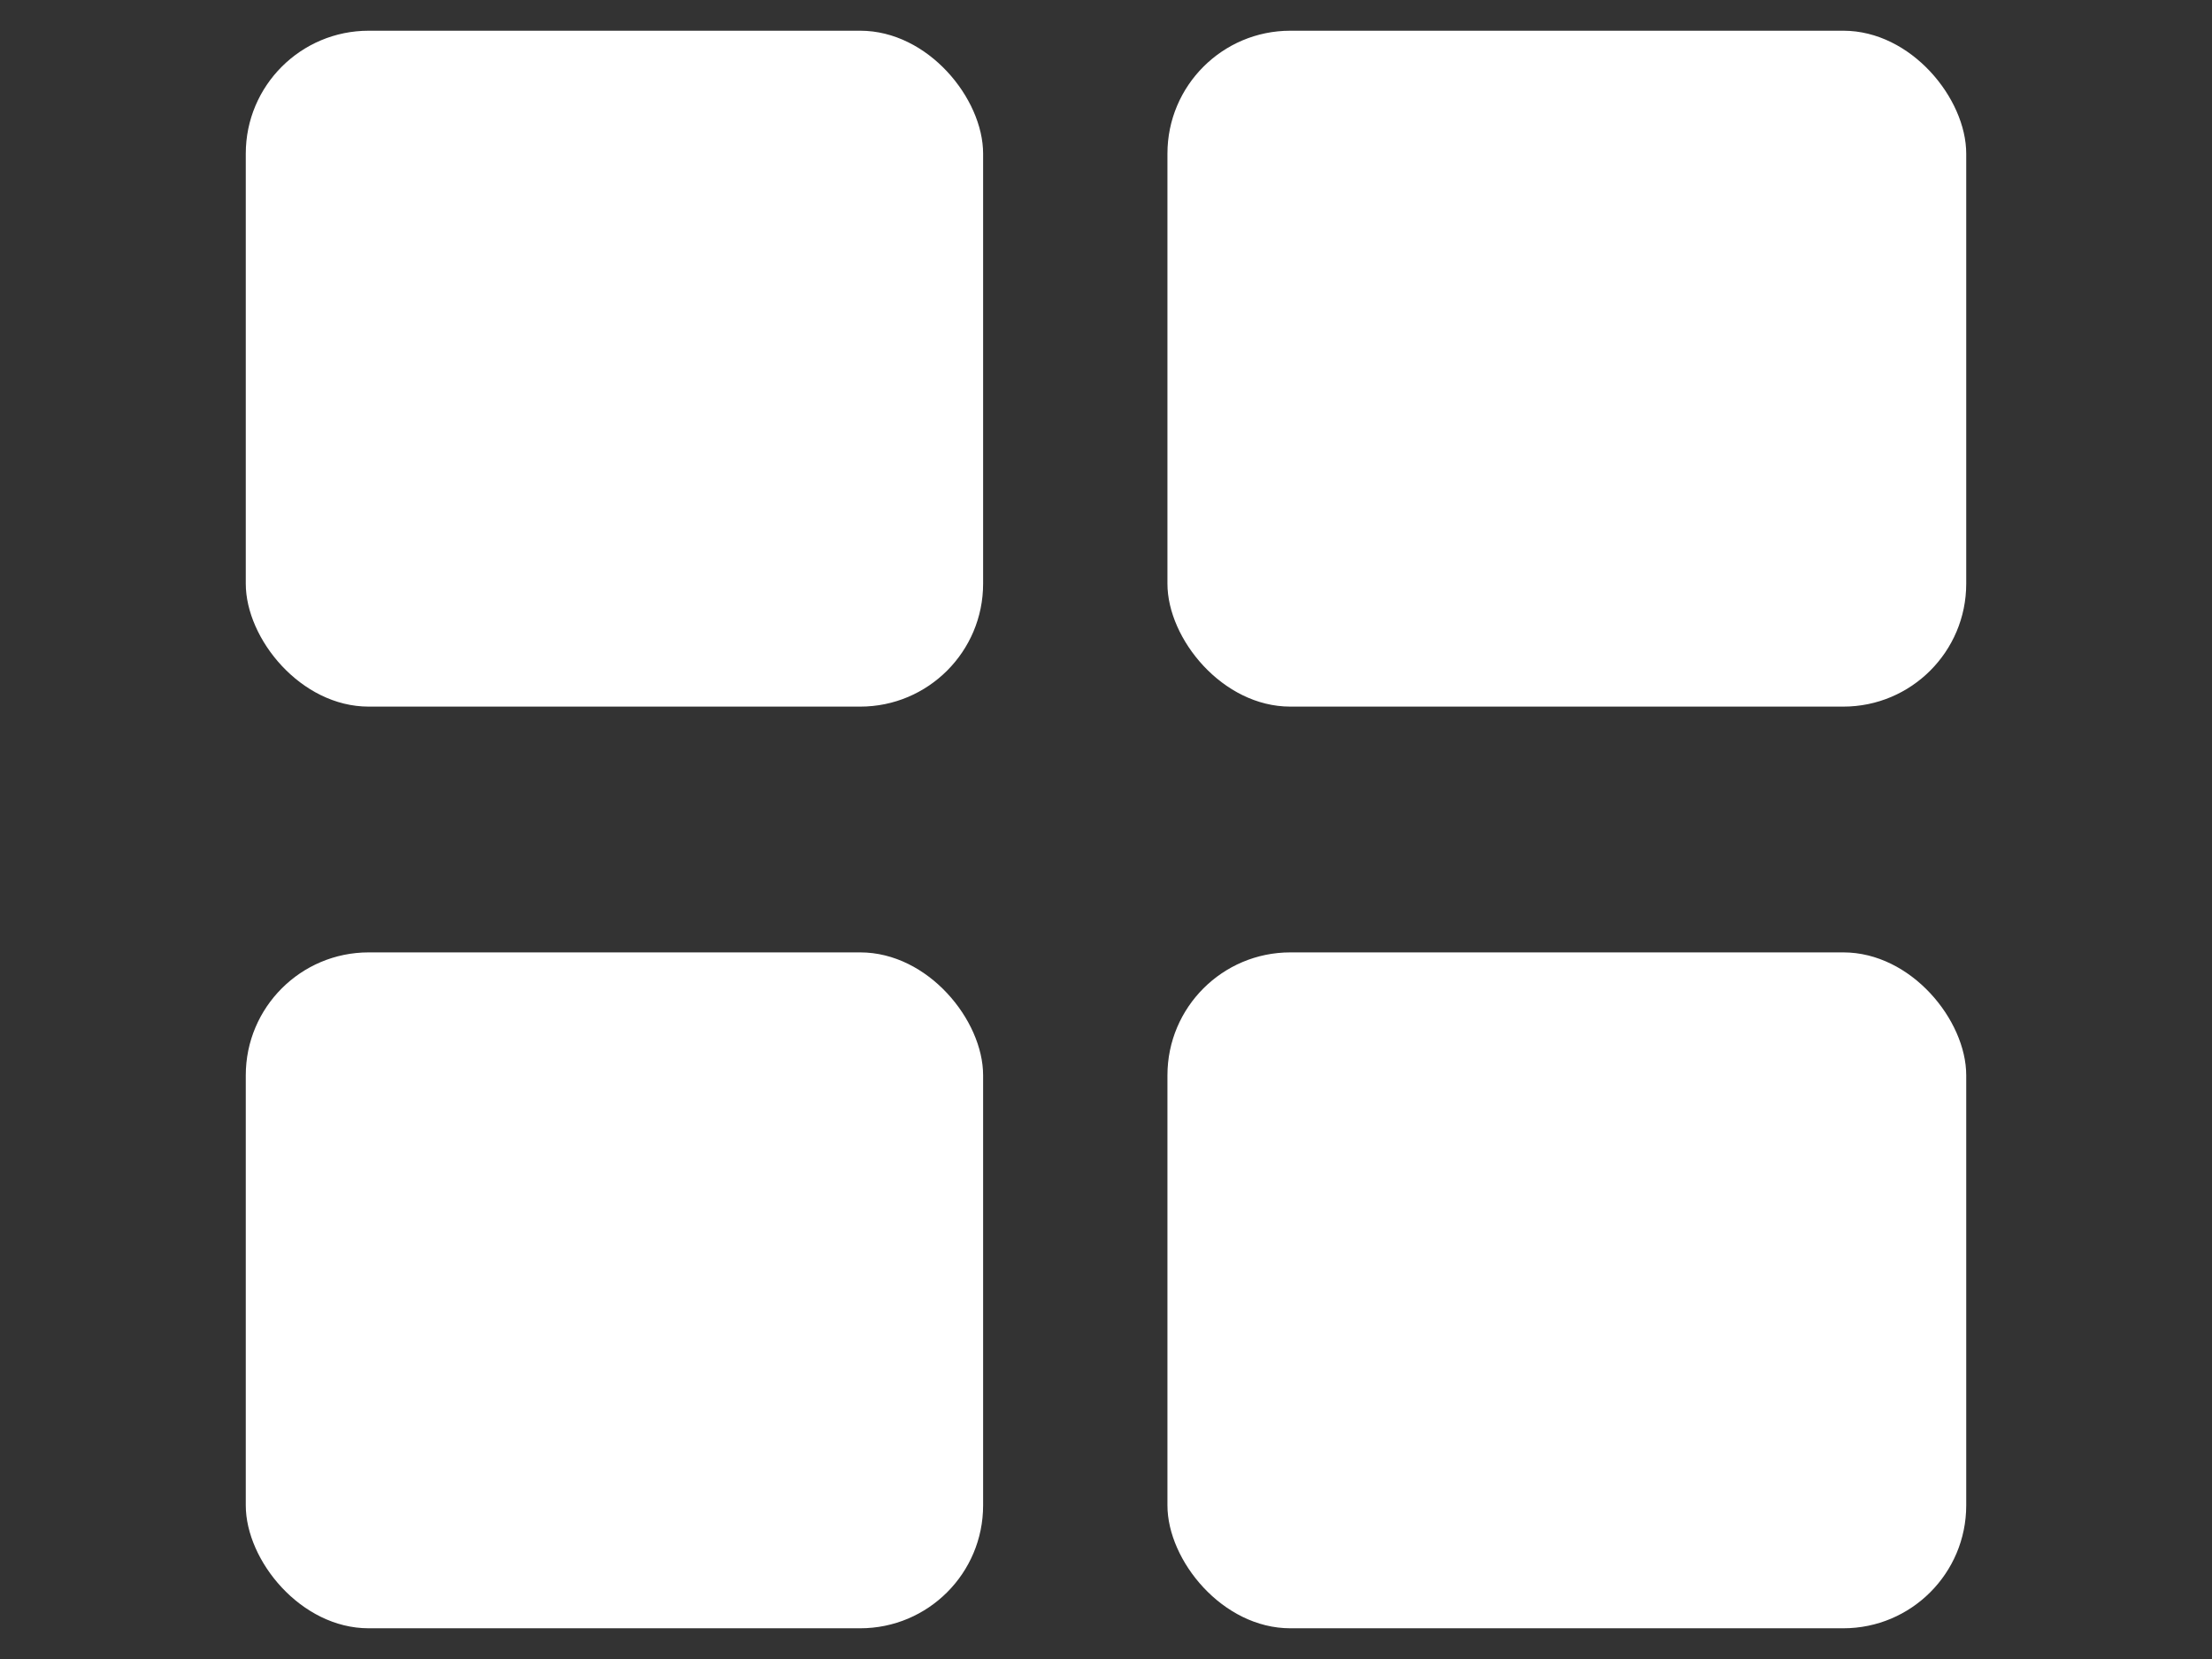 <svg width="36" height="27" viewBox="0 0 36 27" fill="none" xmlns="http://www.w3.org/2000/svg">
<rect x="0" y="0" width="36" height="27" fill="#333333" stroke="none"/>
<rect x="4" y="0.5" width="12" height="11" rx="2" fill="white"/>
<rect x="19" y="0.5" width="13" height="11" rx="2" fill="white"/>
<rect x="4" y="15.5" width="12" height="11" rx="2" fill="white"/>
<rect x="19" y="15.5" width="13" height="11" rx="2" fill="white"/>
</svg>
